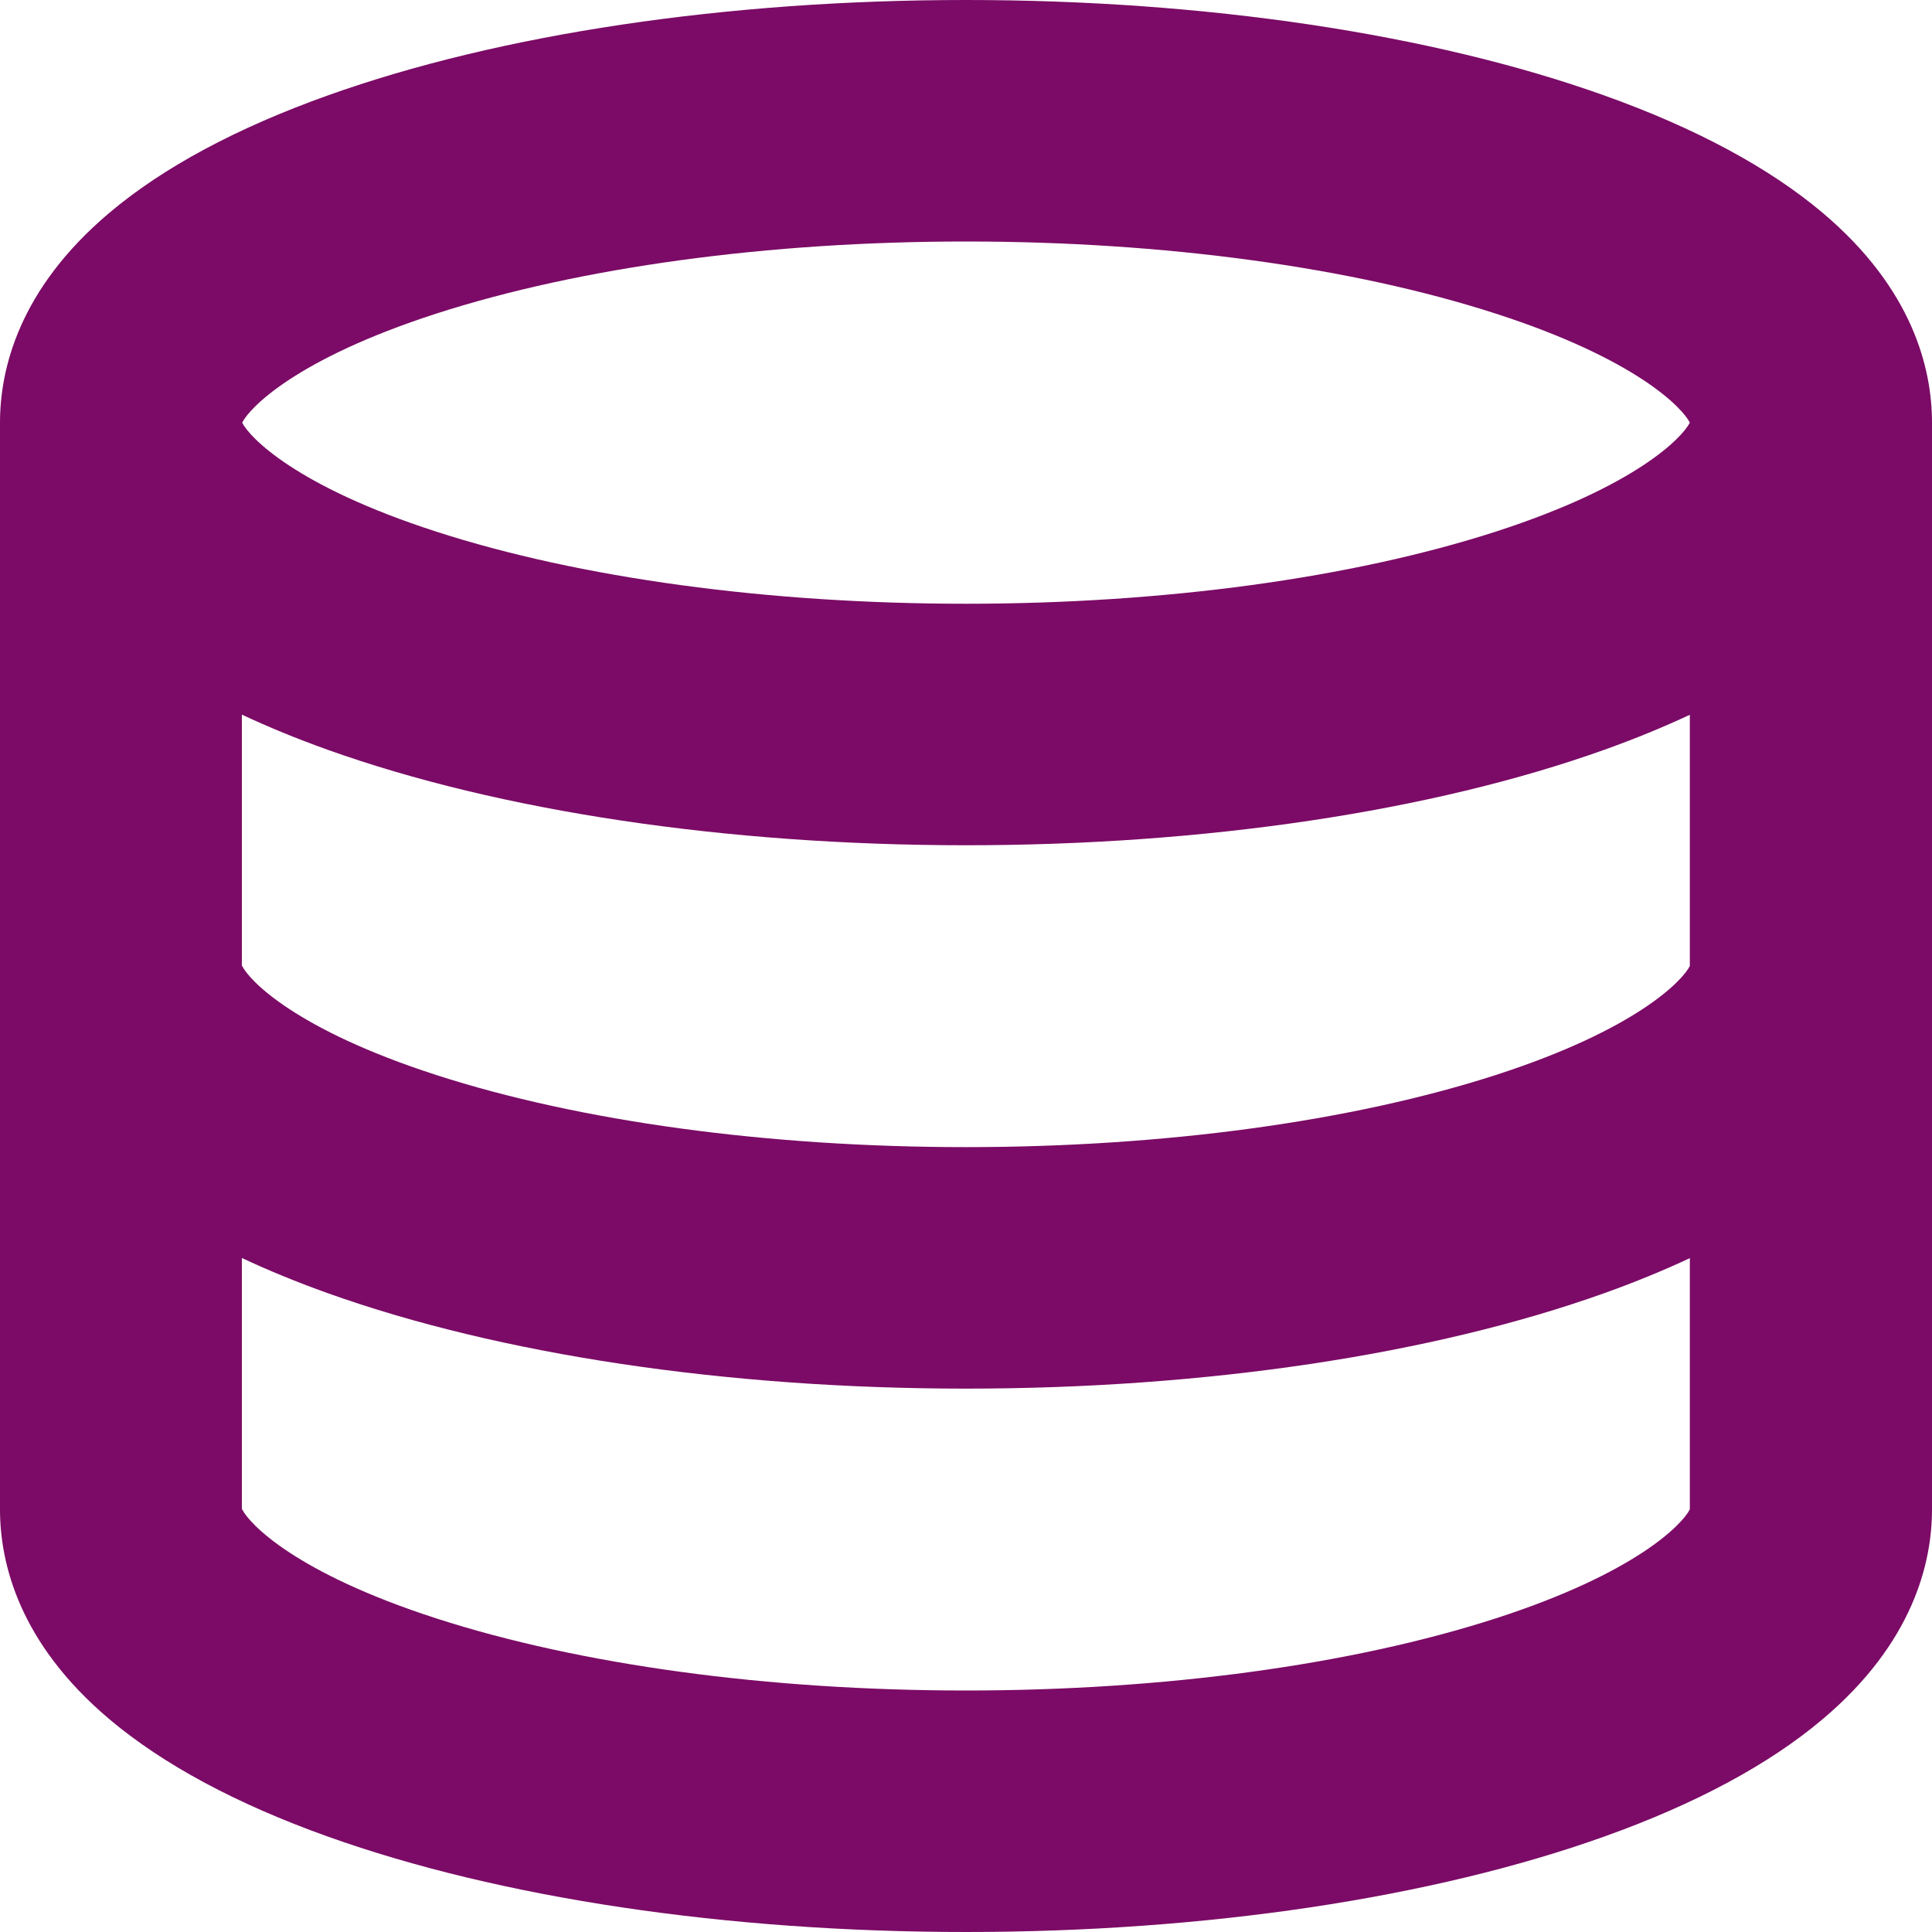 <?xml version="1.0" encoding="utf-8"?>
<!-- Generated by IcoMoon.io -->
<!DOCTYPE svg PUBLIC "-//W3C//DTD SVG 1.1//EN" "http://www.w3.org/Graphics/SVG/1.1/DTD/svg11.dtd">
<svg version="1.1" xmlns="http://www.w3.org/2000/svg" xmlns:xlink="http://www.w3.org/1999/xlink" width="32" height="32" viewBox="0 0 32 32">
	<path d="M32 7c0-0.888-0.314-2.211-1.81-3.474-0.889-0.75-2.106-1.405-3.618-1.945-2.855-1.020-6.609-1.581-10.572-1.581s-7.718 0.561-10.572 1.581c-1.512 0.54-2.729 1.194-3.618 1.945-1.496 1.263-1.81 2.587-1.81 3.474h-0.005v18h0.005c0 0.888 0.314 2.211 1.81 3.474 0.889 0.75 2.106 1.405 3.618 1.945 2.855 1.020 6.609 1.581 10.572 1.581s7.718-0.561 10.572-1.581c1.512-0.54 2.729-1.194 3.618-1.945 1.496-1.263 1.81-2.587 1.81-3.474v-18zM7.224 5.195c2.384-0.77 5.5-1.195 8.776-1.195 3.275 0 6.392 0.424 8.776 1.195 2.33 0.753 3.091 1.562 3.213 1.805-0.122 0.243-0.884 1.052-3.213 1.805-2.384 0.77-5.5 1.195-8.776 1.195-3.275 0-6.392-0.424-8.776-1.195-2.33-0.753-3.091-1.562-3.213-1.805 0.122-0.243 0.884-1.052 3.213-1.805zM24.776 26.805c-2.384 0.77-5.5 1.195-8.776 1.195s-6.392-0.424-8.776-1.195c-2.33-0.753-3.091-1.562-3.213-1.805h-0.005v-4.164c0.44 0.207 0.914 0.401 1.422 0.583 2.855 1.020 6.609 1.581 10.572 1.581s7.717-0.561 10.572-1.581c0.506-0.181 0.978-0.375 1.417-0.58v4.161c-0.122 0.243-0.884 1.052-3.213 1.805zM24.776 17.805c-2.384 0.77-5.5 1.195-8.776 1.195s-6.392-0.424-8.776-1.195c-2.33-0.753-3.091-1.562-3.213-1.805h-0.005v-4.164c0.44 0.207 0.914 0.401 1.422 0.583 2.855 1.020 6.609 1.581 10.572 1.581s7.717-0.561 10.572-1.581c0.506-0.181 0.978-0.375 1.417-0.58v4.161c-0.122 0.243-0.884 1.052-3.213 1.805z" fill="#7b0b66" />
</svg>
